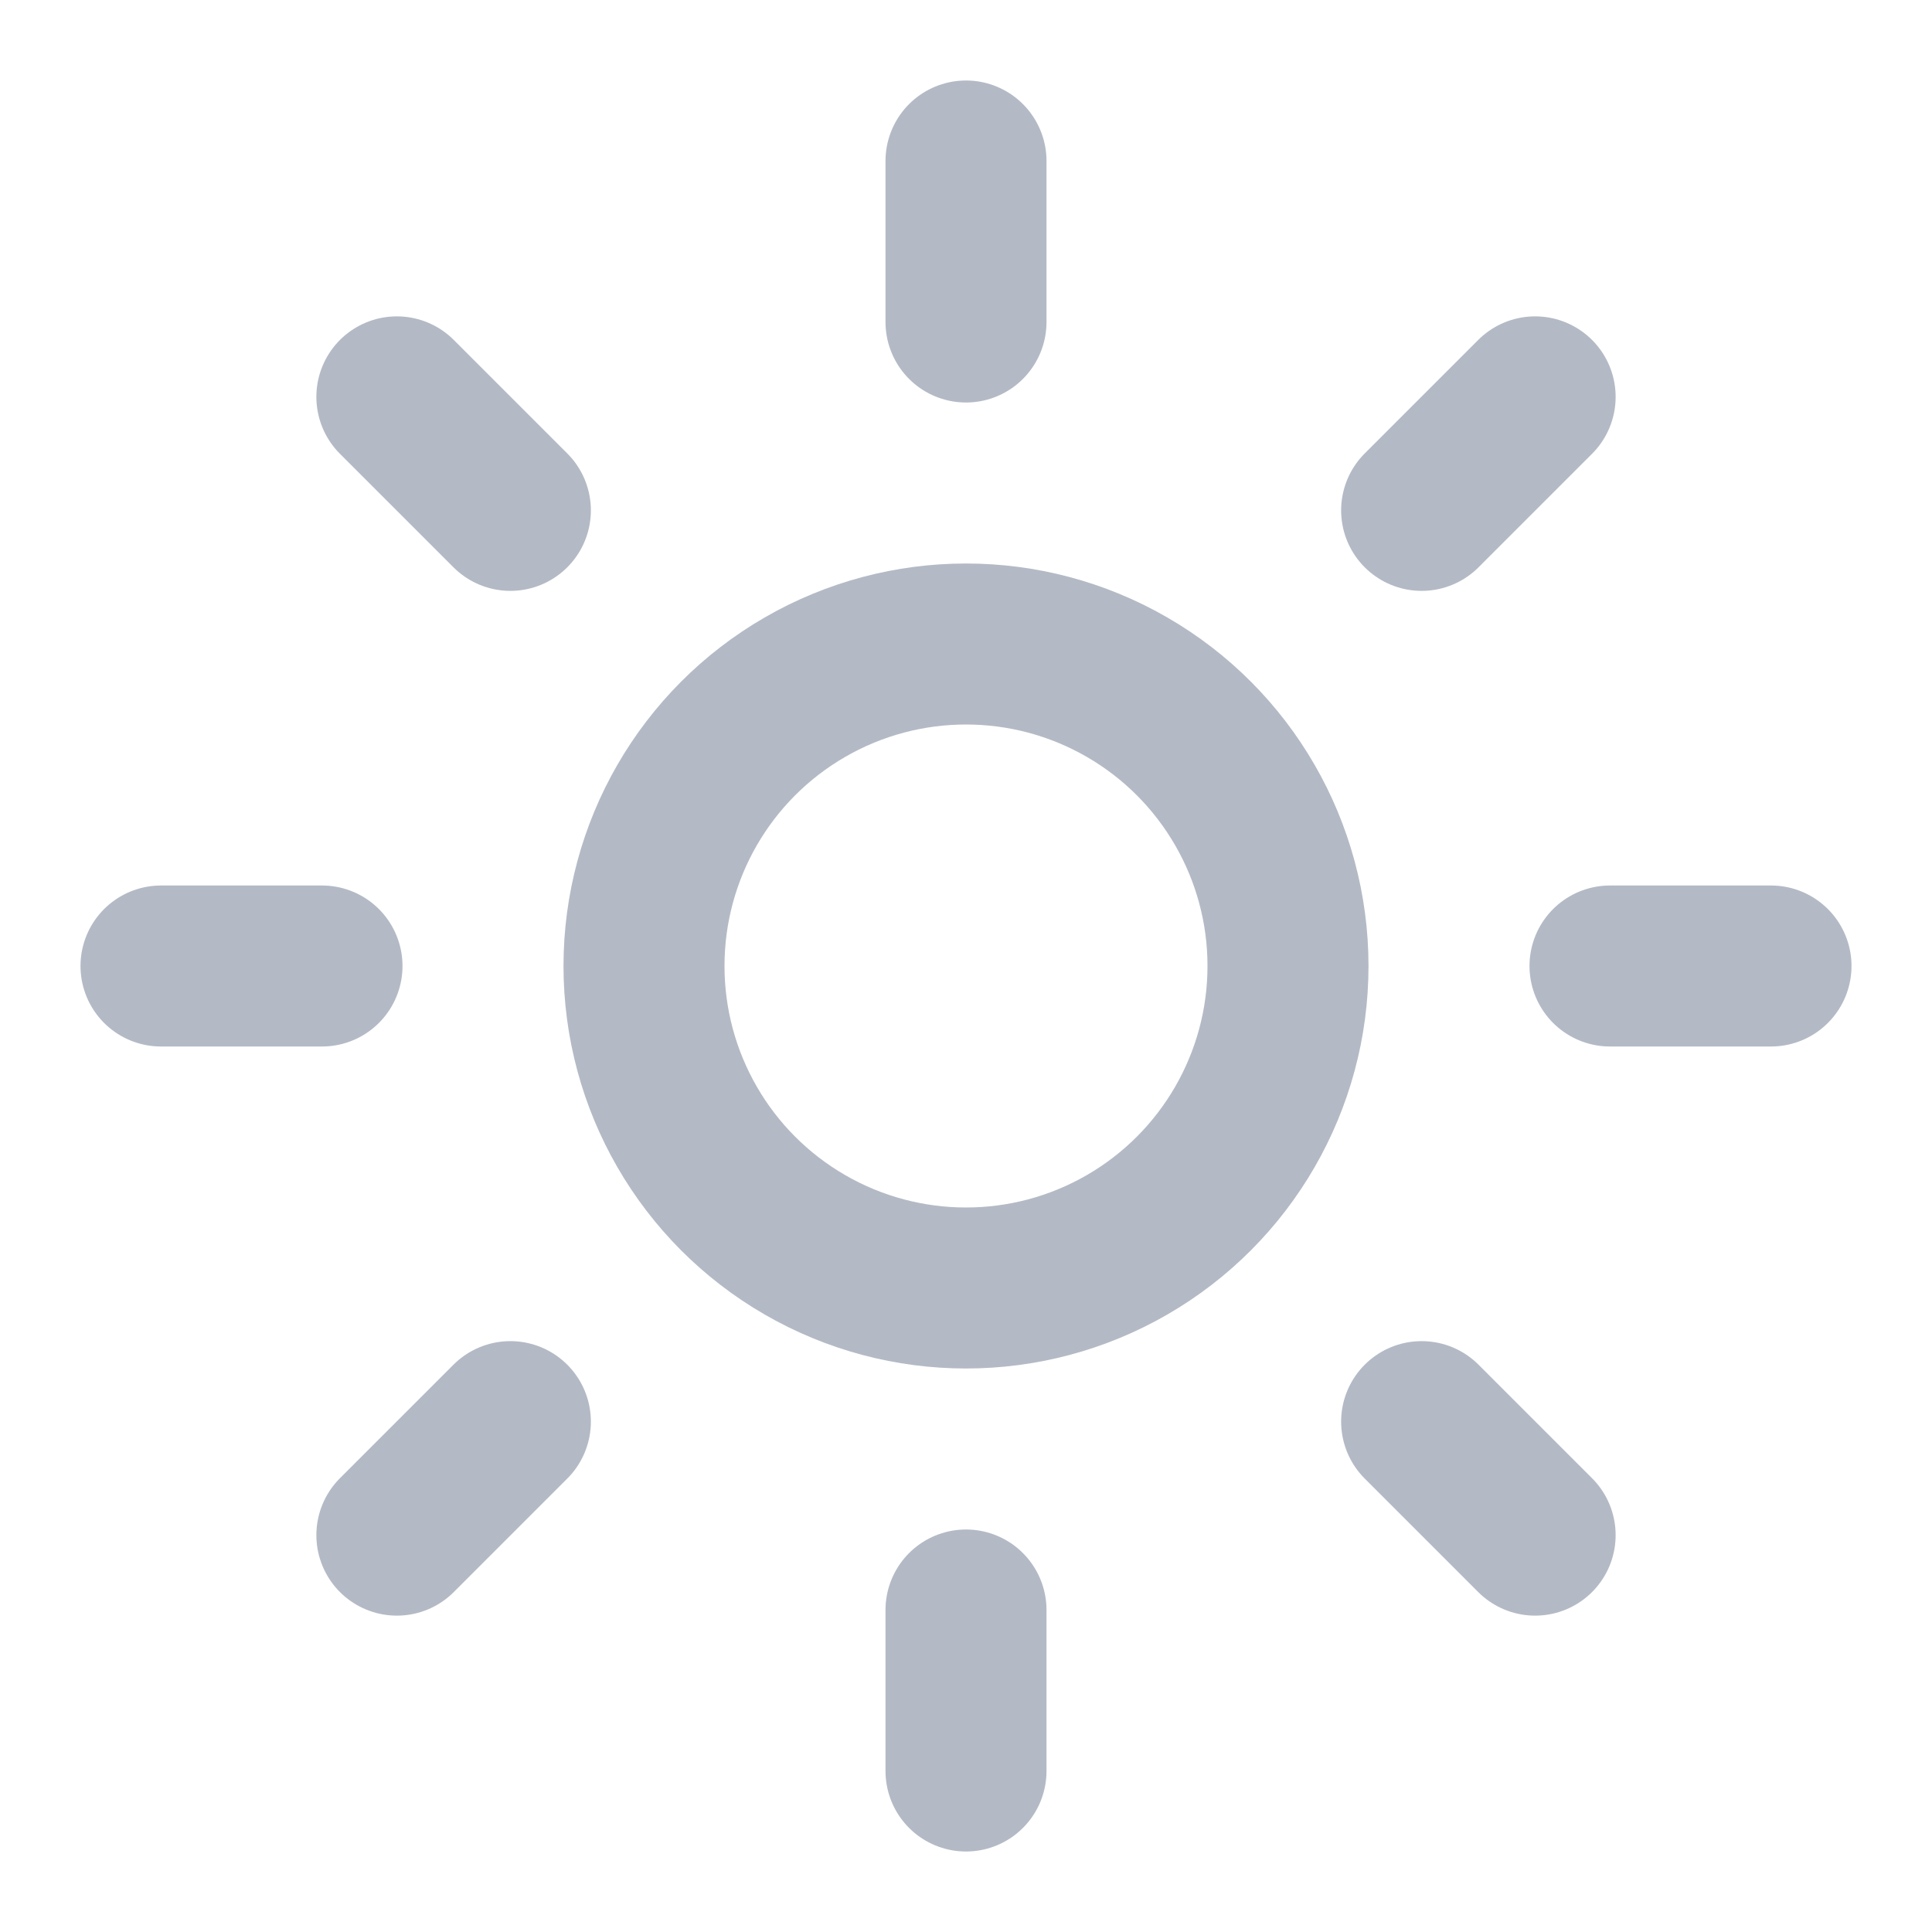 <svg xmlns="http://www.w3.org/2000/svg" width="24" height="24" viewBox="0 0 24 24" fill="none" stroke="#b3bac5" stroke-width="2" stroke-linecap="round" stroke-linejoin="round" class="lucide lucide-sun w-4 h-4"><circle cx="12" cy="12" r="4"></circle><path d="M12 2v2"></path><path d="M12 20v2"></path><path d="m4.93 4.93 1.41 1.41"></path><path d="m17.66 17.66 1.41 1.41"></path><path d="M2 12h2"></path><path d="M20 12h2"></path><path d="m6.34 17.66-1.41 1.41"></path><path d="m19.07 4.93-1.41 1.41"></path></svg>